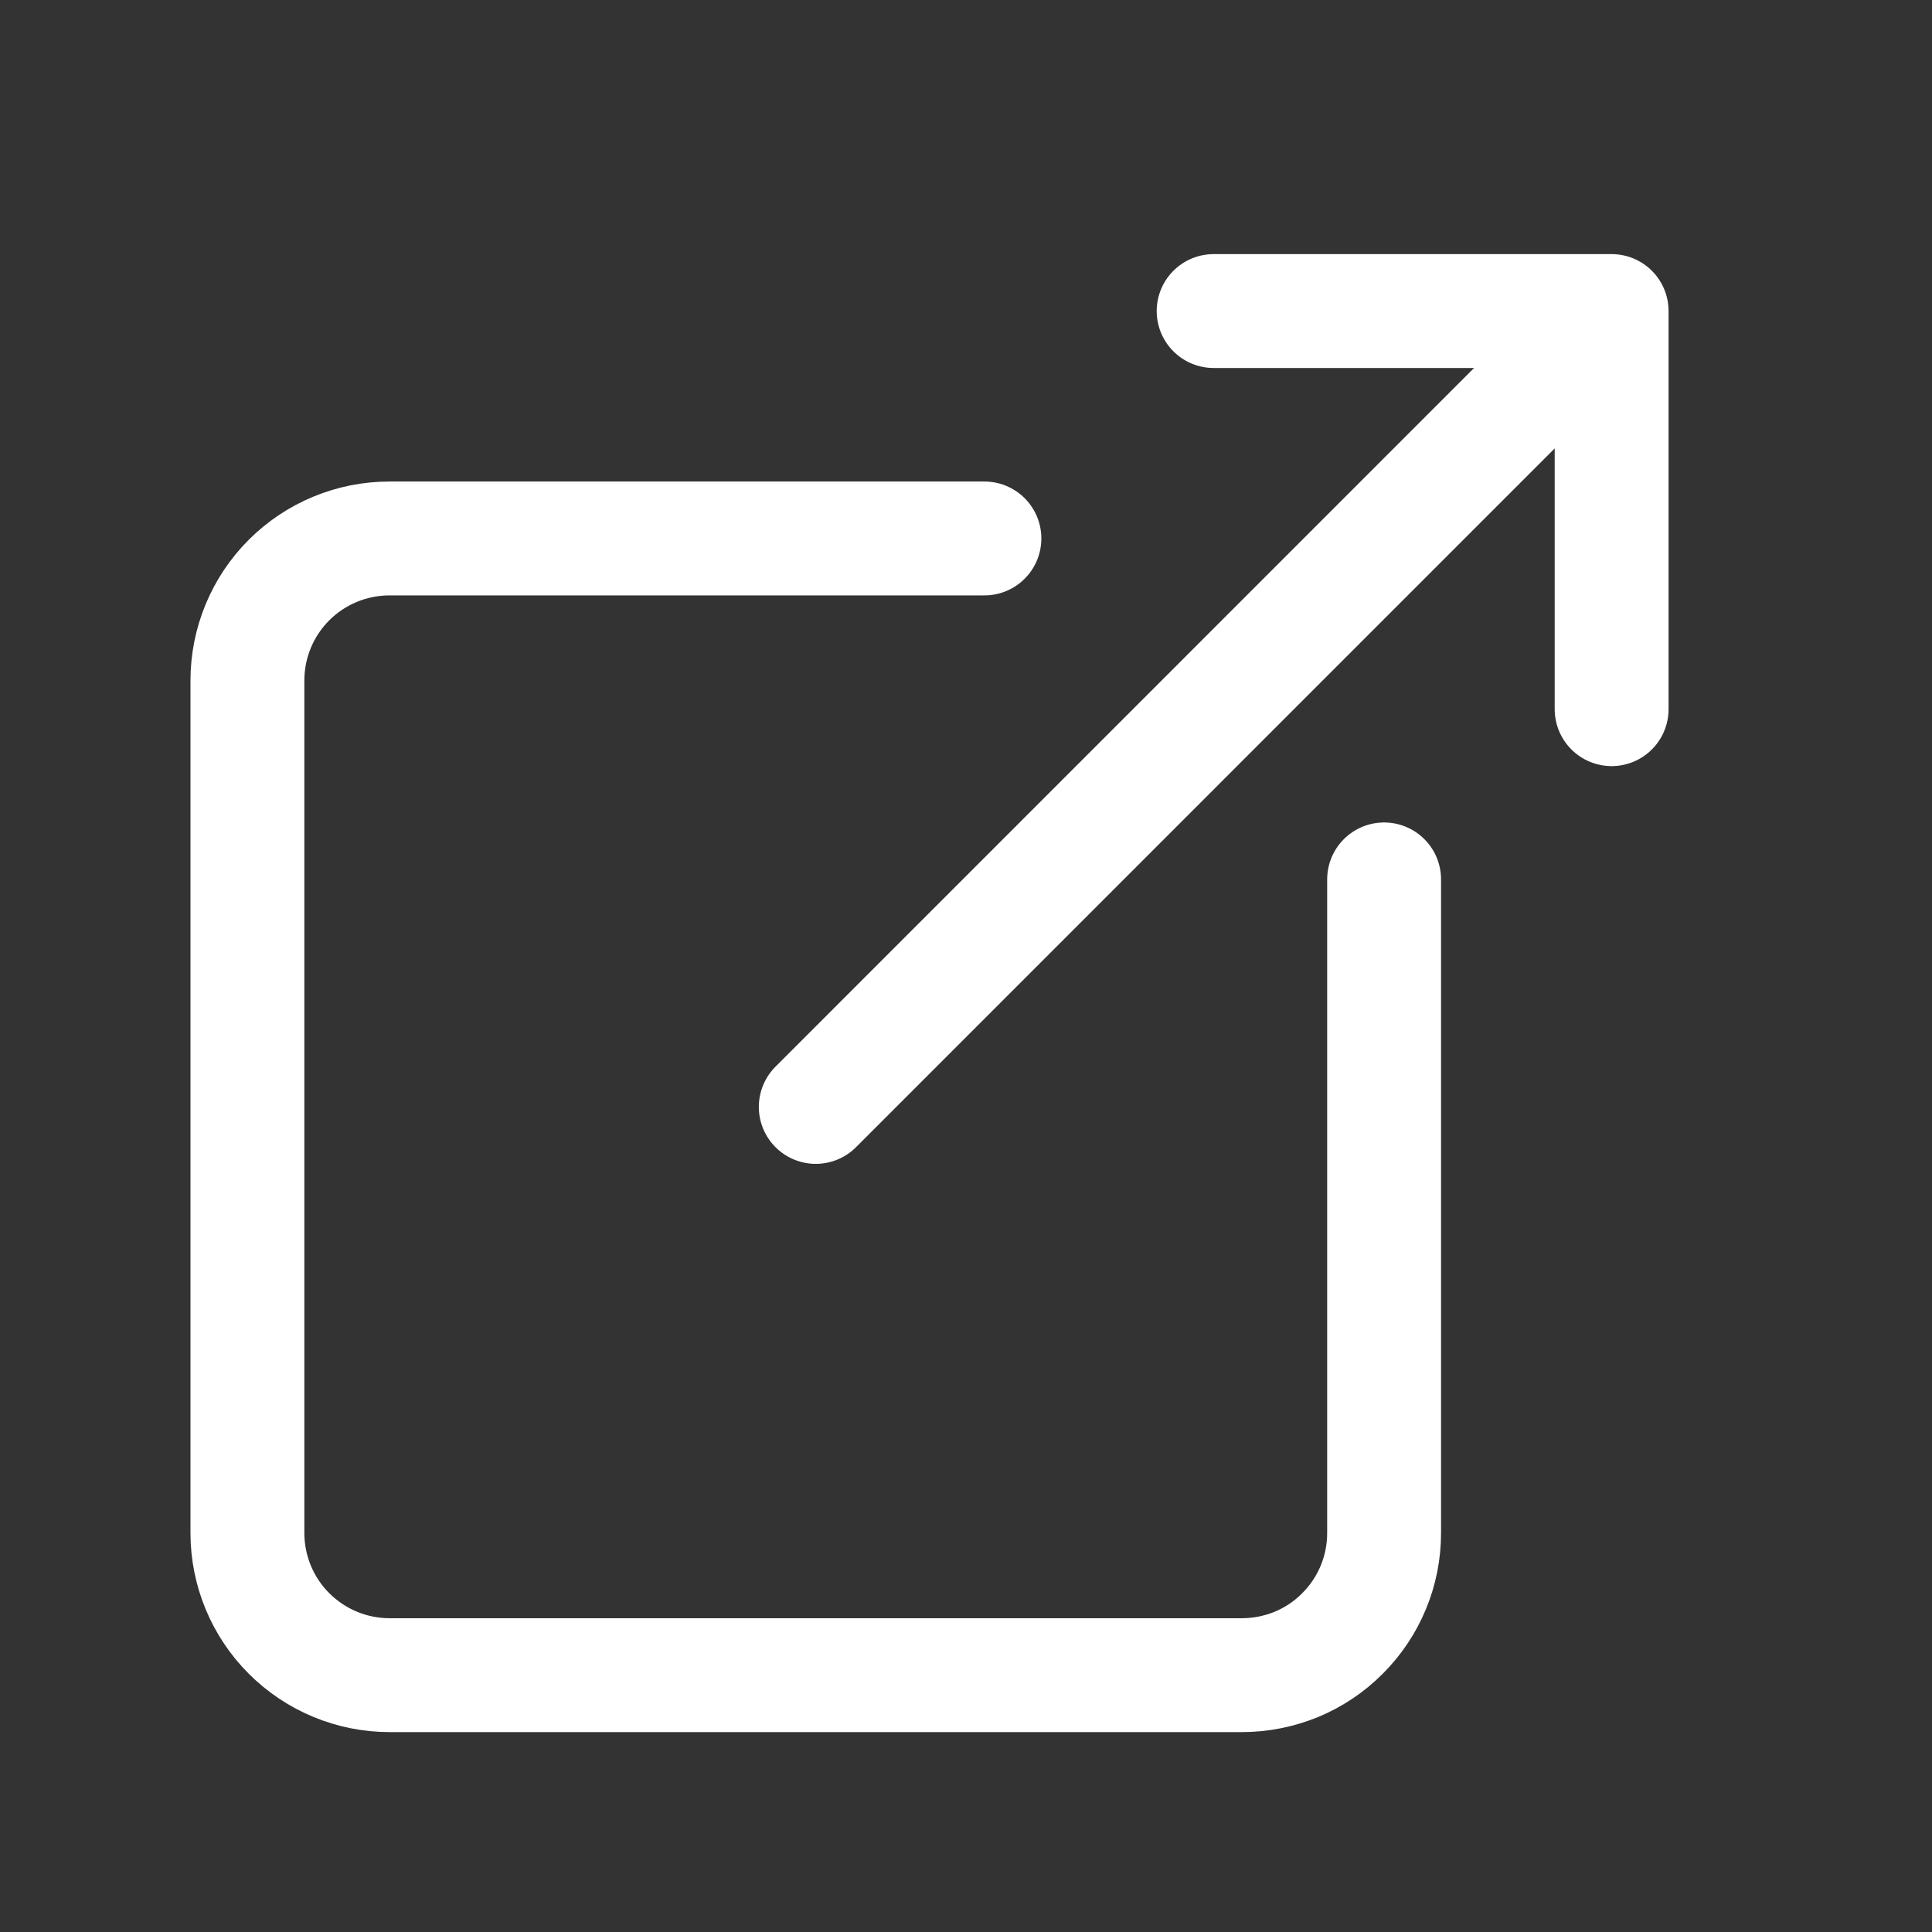 <svg width="17" height="17" viewBox="0 0 17 17" fill="none" xmlns="http://www.w3.org/2000/svg">
<rect x="0" y="0" width="17" height="17" fill="#333333" stroke="none"/>
<path d="M12.179 7.738V13.489C12.179 13.654 12.147 13.816 12.084 13.968C12.021 14.12 11.929 14.257 11.813 14.373C11.697 14.49 11.559 14.582 11.408 14.645C11.256 14.707 11.093 14.74 10.929 14.74H3.428C3.096 14.74 2.778 14.608 2.543 14.373C2.309 14.139 2.177 13.821 2.177 13.489V5.988C2.177 5.656 2.309 5.338 2.543 5.104C2.778 4.869 3.096 4.738 3.428 4.738H8.662" stroke="white" stroke-width="1.002" stroke-linecap="round" stroke-linejoin="round"/>
<path d="M10.679 2.737H14.181V6.24" stroke="white" stroke-width="1.002" stroke-linecap="round" stroke-linejoin="round"/>
<path d="M7.178 9.74L13.93 2.987" stroke="white" stroke-width="1.002" stroke-linecap="round" stroke-linejoin="round"/>
</svg>
